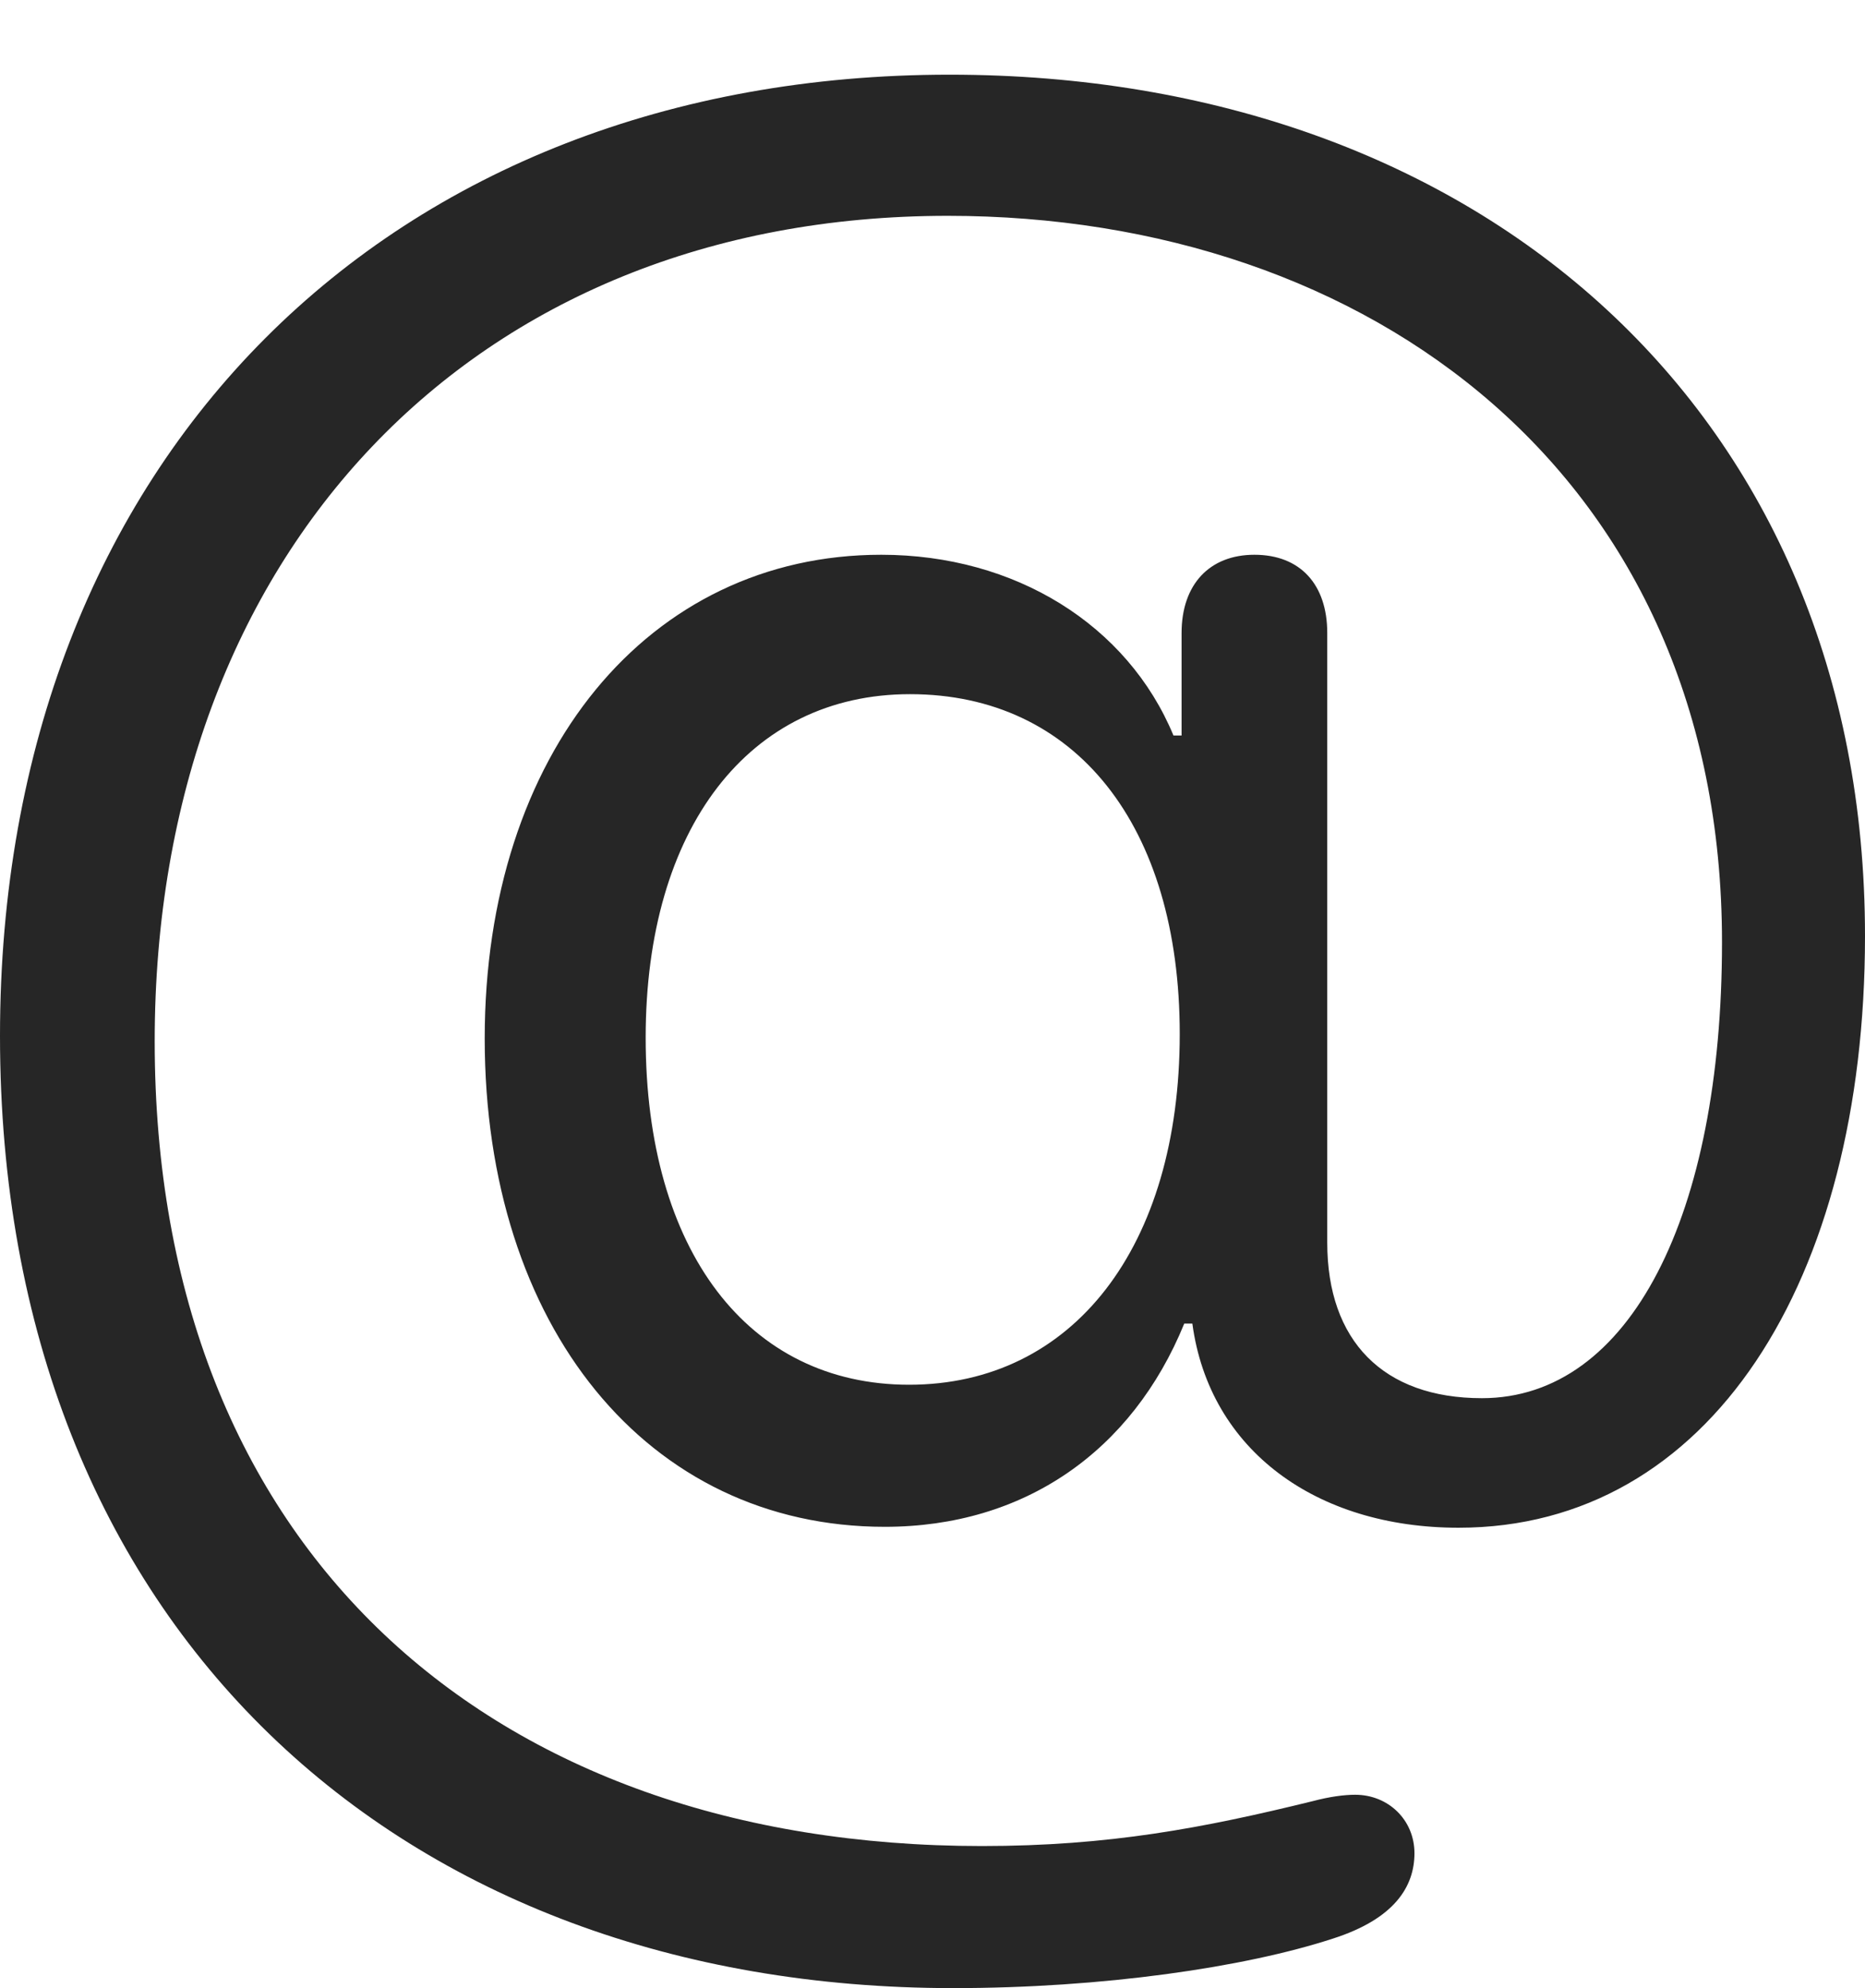 <?xml version="1.0" encoding="UTF-8"?>
<!--Generator: Apple Native CoreSVG 175.5-->
<!DOCTYPE svg
PUBLIC "-//W3C//DTD SVG 1.1//EN"
       "http://www.w3.org/Graphics/SVG/1.1/DTD/svg11.dtd">
<svg version="1.1" xmlns="http://www.w3.org/2000/svg" xmlns:xlink="http://www.w3.org/1999/xlink" width="20.254" height="21.592">
 <g>
  <rect height="21.592" opacity="0" width="20.254" x="0" y="0"/>
  <path d="M0 11.25C0 17.686 4.355 21.592 10.352 21.592C11.973 21.592 13.516 21.367 14.473 21.055C15.146 20.84 15.361 20.488 15.361 20.127C15.361 19.766 15.078 19.492 14.717 19.492C14.6 19.492 14.443 19.512 14.258 19.561C13.066 19.854 12.041 20.049 10.664 20.049C5.322 20.049 1.68 16.826 1.68 11.309C1.68 6.025 5.117 2.344 10.293 2.344C14.873 2.344 18.701 5.166 18.701 10.234C18.701 13.193 17.705 15.185 16.094 15.185C15.02 15.185 14.414 14.56 14.414 13.496L14.414 6.875C14.414 6.348 14.121 6.025 13.623 6.025C13.135 6.025 12.832 6.348 12.832 6.875L12.832 7.988L12.744 7.988C12.246 6.787 11.025 6.025 9.57 6.025C7.041 6.025 5.264 8.184 5.264 11.279C5.264 14.404 7.031 16.582 9.609 16.582C11.123 16.582 12.295 15.762 12.861 14.375L12.949 14.375C13.135 15.752 14.297 16.592 15.84 16.592C18.564 16.592 20.254 13.916 20.254 10.166C20.254 4.492 16.084 0.811 10.312 0.811C4.248 0.811 0 4.961 0 11.25ZM9.873 15.039C8.125 15.039 7.012 13.584 7.012 11.27C7.012 8.994 8.135 7.539 9.883 7.539C11.68 7.539 12.812 8.965 12.812 11.23C12.812 13.545 11.65 15.039 9.873 15.039Z" fill="#000000" fill-opacity="0.85"/>
 </g>
</svg>
